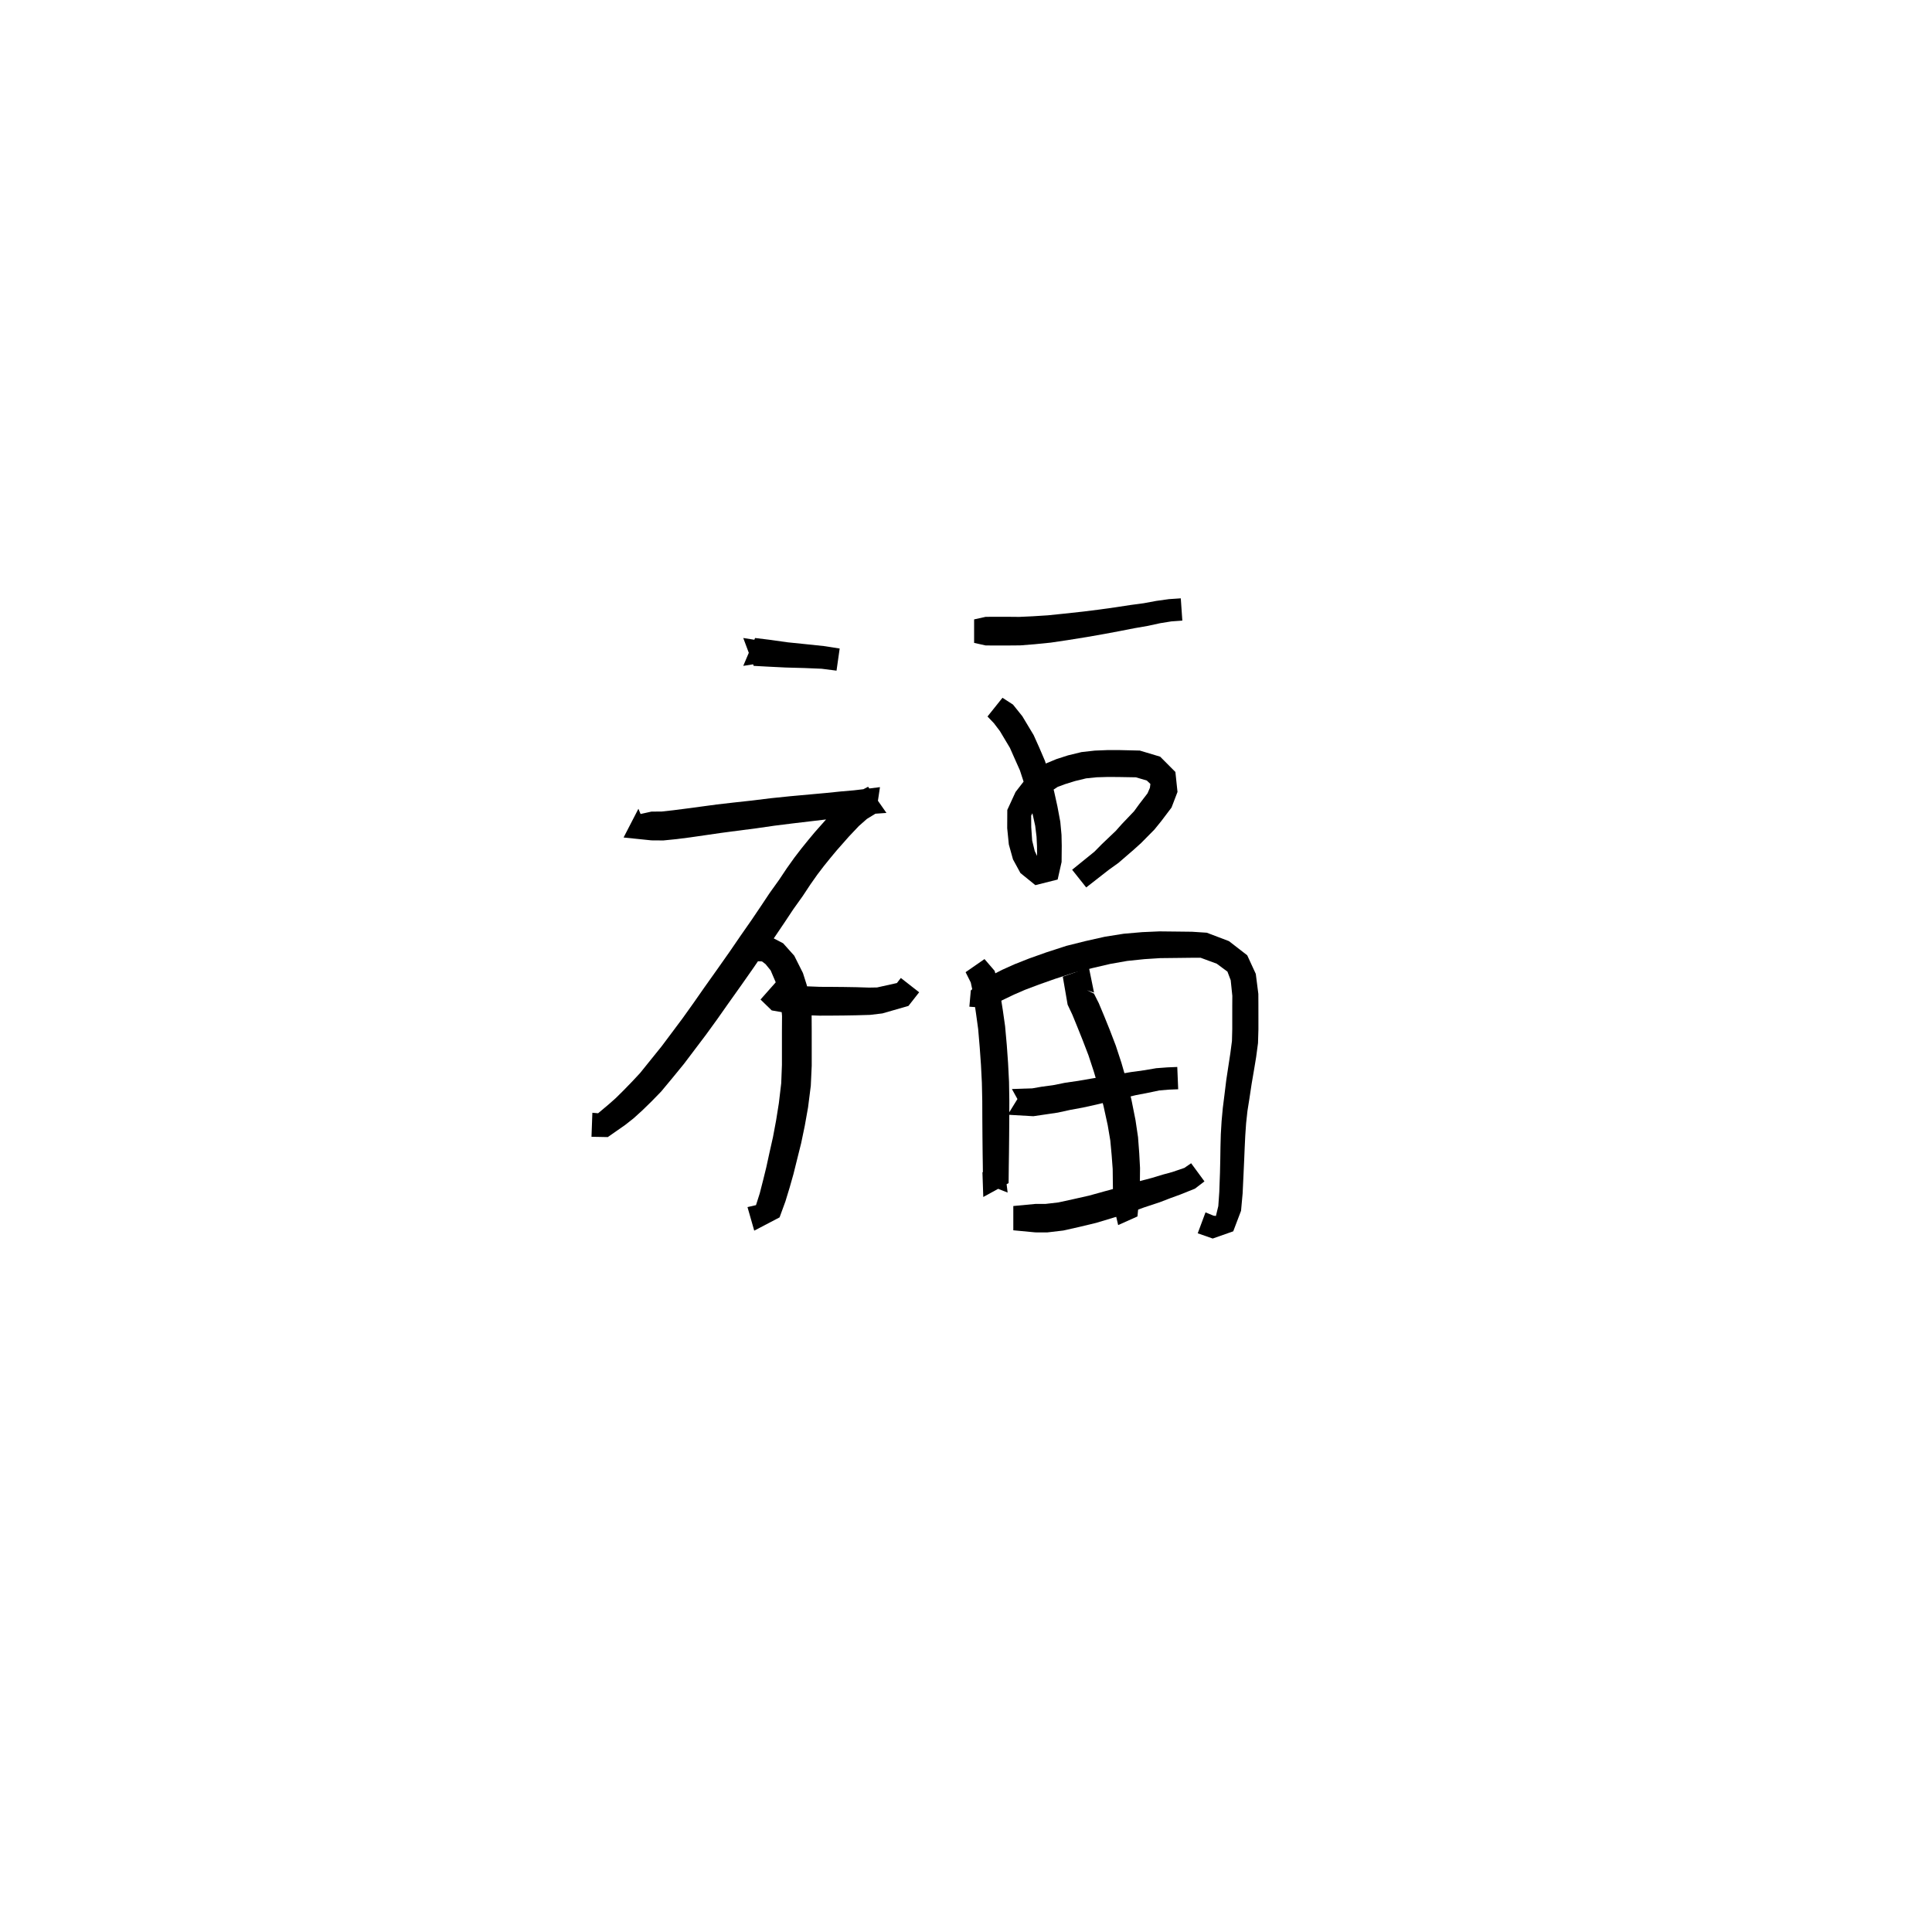 <svg xmlns="http://www.w3.org/2000/svg" width="300" height="300" viewBox="0 0 300 300">
<path d="M 119.175 99.406 L 117.338 99.371 L 115.412 99.067 L 117.031 103.394 L 119.18 103.512 L 121.991 103.652 L 124.935 103.733 L 127.577 103.842 L 129.896 104.138 L 130.384 100.703 L 127.95 100.323 L 125.19 100.032 L 122.301 99.738 L 119.565 99.352 L 117.249 99.069 L 115.412 103.396 L 117.338 103.093 L 119.175 103.058 Z" fill="black" />
<path d="M 99.132 125.587 L 96.83 130.046 L 101.151 130.491 L 103.004 130.504 L 105.05 130.299 L 107.141 130.032 L 109.582 129.68 L 111.885 129.345 L 114.489 128.999 L 117.342 128.634 L 120.231 128.216 L 123.167 127.849 L 126.269 127.483 L 128.78 127.184 L 131.025 126.89 L 133.008 126.659 L 134.579 126.447 L 137.648 126.232 L 134.799 122.167 L 132.146 123.551 L 130.332 125.08 L 128.584 126.893 L 126.561 129.175 L 125.531 130.409 L 124.439 131.758 L 123.331 133.202 L 122.167 134.836 L 120.981 136.614 L 119.52 138.654 L 118.188 140.655 L 116.689 142.875 L 115.034 145.247 L 113.324 147.743 L 111.479 150.365 L 109.372 153.332 L 107.723 155.695 L 106.043 158.049 L 104.336 160.337 L 102.726 162.485 L 101.105 164.494 L 99.386 166.628 L 98.097 168.006 L 96.768 169.375 L 95.602 170.525 L 94.544 171.463 L 92.875 172.866 L 91.983 172.788 L 91.846 176.519 L 94.375 176.566 L 97.063 174.691 L 98.382 173.652 L 99.737 172.424 L 101.181 171.016 L 102.665 169.491 L 104.51 167.271 L 106.202 165.201 L 107.87 162.994 L 109.62 160.678 L 111.361 158.278 L 113.025 155.911 L 115.131 152.947 L 116.996 150.289 L 118.706 147.78 L 120.365 145.398 L 121.891 143.138 L 123.187 141.185 L 124.643 139.146 L 125.833 137.346 L 126.903 135.826 L 127.919 134.493 L 128.951 133.214 L 129.902 132.071 L 131.84 129.874 L 133.369 128.259 L 134.616 127.159 L 136.033 126.291 L 136.64 122.227 L 134.164 122.537 L 132.566 122.725 L 130.588 122.895 L 128.331 123.126 L 125.837 123.353 L 122.708 123.637 L 119.703 123.946 L 116.795 124.304 L 113.958 124.614 L 111.304 124.919 L 108.962 125.235 L 106.542 125.559 L 104.527 125.817 L 102.756 126.013 L 101.151 126.026 L 99.135 126.47 L 100.687 129.328 Z" fill="black" />
<path d="M 115.917 149.362 L 117.389 149.248 L 118.323 149.29 L 118.87 149.706 L 119.664 150.679 L 120.547 152.747 L 120.896 154.05 L 121.273 155.887 L 121.433 157.749 L 121.418 160.089 L 121.417 162.654 L 121.417 165.381 L 121.308 168.204 L 120.941 171.299 L 120.512 173.982 L 120.03 176.556 L 119.475 179.027 L 118.991 181.249 L 118.499 183.249 L 117.974 185.301 L 117.298 187.423 L 119.649 188.141 L 119.506 186.645 L 116.07 187.437 L 117.117 191.095 L 121.052 189.035 L 121.96 186.553 L 122.623 184.376 L 123.212 182.297 L 123.772 180.039 L 124.405 177.506 L 124.968 174.799 L 125.475 171.952 L 125.901 168.591 L 126.043 165.483 L 126.043 162.654 L 126.042 160.089 L 126.028 157.549 L 125.791 155.182 L 125.268 152.94 L 124.681 151.091 L 123.331 148.403 L 121.605 146.474 L 119.378 145.313 L 117.143 145.355 L 115.447 145.642 Z" fill="black" />
<path d="M 118.092 155.206 L 119.833 156.896 L 123.662 157.572 L 125.501 157.649 L 127.256 157.709 L 129.15 157.702 L 131.058 157.685 L 132.985 157.652 L 135.093 157.591 L 137.016 157.363 L 141.067 156.197 L 142.725 154.081 L 139.882 151.859 L 139.271 152.646 L 136.192 153.331 L 134.946 153.353 L 132.985 153.292 L 131.058 153.26 L 129.15 153.242 L 127.334 153.235 L 125.668 153.17 L 124.194 153.122 L 121.289 152.722 L 120.654 152.31 Z" fill="black" />
<path d="M 151.26 99.828 L 153.043 100.223 L 154.573 100.235 L 156.356 100.233 L 158.41 100.215 L 160.674 100.036 L 163.168 99.785 L 165.79 99.396 L 168.772 98.916 L 171.366 98.462 L 173.827 98.002 L 176.116 97.555 L 178.238 97.186 L 180.158 96.768 L 181.881 96.491 L 183.593 96.367 L 183.351 92.909 L 181.498 93.035 L 179.548 93.308 L 177.615 93.666 L 175.523 93.948 L 173.203 94.302 L 170.767 94.643 L 168.211 94.964 L 165.252 95.285 L 162.723 95.546 L 160.356 95.696 L 158.263 95.792 L 156.356 95.774 L 154.573 95.772 L 153.043 95.784 L 151.26 96.179 Z" fill="black" />
<path d="M 153.339 111.257 L 154.334 112.3 L 155.265 113.524 L 156.819 116.126 L 157.539 117.754 L 158.37 119.616 L 159.065 121.748 L 159.733 123.901 L 160.261 126.046 L 160.745 128.233 L 160.953 129.915 L 161.024 131.375 L 161.047 133.729 L 161.407 134.156 L 161.843 133.96 L 161.244 133.335 L 160.673 132.155 L 160.274 130.518 L 160.131 128.441 L 160.117 126.644 L 160.961 125.076 L 162.33 123.458 L 164.24 122.184 L 165.417 121.751 L 166.937 121.279 L 168.653 120.864 L 170.298 120.696 L 171.968 120.647 L 173.614 120.654 L 176.385 120.701 L 178.078 121.202 L 178.633 121.732 L 178.557 122.332 L 178.188 123.187 L 176.879 124.893 L 176.093 125.975 L 174.195 127.964 L 173.252 129.025 L 171.093 131.081 L 169.936 132.255 L 166.48 135.054 L 168.666 137.803 L 172.197 135.047 L 173.668 133.993 L 176.011 131.97 L 177.193 130.904 L 179.256 128.815 L 180.306 127.519 L 181.914 125.396 L 182.842 122.973 L 182.514 119.87 L 180.151 117.497 L 176.983 116.547 L 173.669 116.469 L 171.893 116.476 L 169.998 116.552 L 167.934 116.784 L 165.833 117.295 L 164.04 117.874 L 162.191 118.642 L 159.6 120.521 L 157.693 122.983 L 156.412 125.768 L 156.398 128.601 L 156.651 131.128 L 157.296 133.445 L 158.454 135.568 L 160.772 137.446 L 164.232 136.574 L 164.844 133.848 L 164.867 131.323 L 164.831 129.63 L 164.643 127.608 L 164.19 125.19 L 163.674 122.856 L 163.01 120.53 L 162.264 118.157 L 161.367 116.065 L 160.502 114.14 L 158.744 111.211 L 157.298 109.408 L 155.664 108.349 Z" fill="black" />
<path d="M 149.937 150.959 L 150.742 152.564 L 150.965 153.605 L 151.257 155.346 L 151.563 157.427 L 151.889 159.797 L 152.129 162.621 L 152.324 165.36 L 152.465 168.132 L 152.526 170.982 L 152.535 173.728 L 152.554 176.368 L 152.582 179.07 L 152.61 180.91 L 152.64 183.664 L 156.463 185.184 L 156.054 181.768 L 152.553 182.028 L 152.683 185.869 L 156.615 183.711 L 156.645 180.91 L 156.673 179.07 L 156.701 176.368 L 156.72 173.728 L 156.729 170.942 L 156.681 167.987 L 156.535 165.103 L 156.334 162.287 L 156.069 159.331 L 155.711 156.82 L 155.369 154.672 L 155.013 152.735 L 154.444 150.748 L 152.872 148.924 Z" fill="black" />
<path d="M 154.267 156.604 L 154.295 155.825 L 154.946 155.641 L 157.468 154.433 L 159.153 153.702 L 161.319 152.883 L 163.838 151.993 L 166.787 151.035 L 169.59 150.331 L 172.404 149.675 L 175.034 149.212 L 177.687 148.937 L 180.158 148.778 L 182.95 148.747 L 185.018 148.722 L 186.432 148.721 L 188.933 149.642 L 190.598 150.874 L 191.104 152.214 L 191.355 154.634 L 191.345 156.073 L 191.344 158.05 L 191.344 159.797 L 191.298 161.64 L 191.047 163.551 L 190.74 165.564 L 190.415 167.705 L 190.121 170.105 L 189.877 172.045 L 189.688 174.097 L 189.567 176.133 L 189.514 178.082 L 189.485 180.001 L 189.438 182.103 L 189.33 185.094 L 189.178 187.277 L 188.807 188.813 L 188.432 188.769 L 187.191 188.256 L 185.982 191.505 L 188.307 192.319 L 191.497 191.199 L 192.71 188.005 L 192.955 185.309 L 193.099 182.244 L 193.196 180.117 L 193.275 178.206 L 193.365 176.327 L 193.497 174.409 L 193.704 172.507 L 194 170.644 L 194.355 168.289 L 194.713 166.201 L 195.055 164.135 L 195.343 161.967 L 195.406 159.856 L 195.406 158.05 L 195.404 156.073 L 195.395 154.333 L 194.998 151.223 L 193.667 148.334 L 190.831 146.138 L 187.39 144.831 L 185.095 144.681 L 182.95 144.656 L 180.052 144.624 L 177.373 144.741 L 174.481 144.991 L 171.566 145.454 L 168.582 146.124 L 165.586 146.872 L 162.45 147.891 L 159.82 148.827 L 157.52 149.735 L 155.64 150.581 L 152.868 152 L 150.747 153.793 L 150.522 156.318 Z" fill="black" />
<path d="M 159.012 168.993 L 156.484 173.096 L 160.454 173.325 L 162.349 173.048 L 164.257 172.765 L 166.184 172.344 L 168.146 171.983 L 170.212 171.528 L 172.446 170.983 L 174.409 170.526 L 176.348 170.06 L 178.306 169.682 L 180.018 169.323 L 181.47 169.2 L 182.949 169.14 L 182.806 165.678 L 181.261 165.742 L 179.544 165.87 L 177.69 166.187 L 175.688 166.46 L 173.666 166.794 L 171.667 167.113 L 169.399 167.494 L 167.397 167.84 L 165.397 168.129 L 163.507 168.509 L 161.706 168.752 L 160.288 169.001 L 157.128 169.104 L 159.245 172.932 Z" fill="black" />
<path d="M 157.346 191.039 L 160.767 191.364 L 162.642 191.366 L 165.102 191.076 L 167.594 190.516 L 170.233 189.882 L 172.781 189.113 L 175.338 188.336 L 177.635 187.494 L 180.055 186.694 L 181.771 186.034 L 183.24 185.501 L 185.553 184.573 L 187.028 183.445 L 184.958 180.627 L 183.912 181.35 L 182.011 181.998 L 180.563 182.391 L 178.859 182.908 L 176.381 183.559 L 174.069 184.294 L 171.584 184.968 L 169.127 185.65 L 166.616 186.217 L 164.355 186.709 L 162.349 186.944 L 160.767 186.947 L 157.346 187.271 Z" fill="black" />
<path d="M 169.084 150.231 L 165.029 151.658 L 165.78 156.004 L 166.519 157.574 L 167.276 159.424 L 168.107 161.499 L 169.018 163.871 L 169.837 166.361 L 170.621 168.994 L 171.35 171.731 L 172.007 174.73 L 172.406 177.093 L 172.616 179.354 L 172.778 181.52 L 172.799 183.424 L 172.823 185.105 L 173.033 186.919 L 172.719 186.353 L 173.627 190.231 L 176.625 188.888 L 176.98 185.172 L 177.003 183.424 L 177.024 181.375 L 176.898 179.037 L 176.712 176.568 L 176.32 173.926 L 175.68 170.719 L 174.933 167.801 L 174.133 165.028 L 173.259 162.364 L 172.297 159.855 L 171.436 157.727 L 170.608 155.748 L 169.871 154.29 L 168.785 153.756 L 169.88 154.132 Z" fill="black" />
</svg>